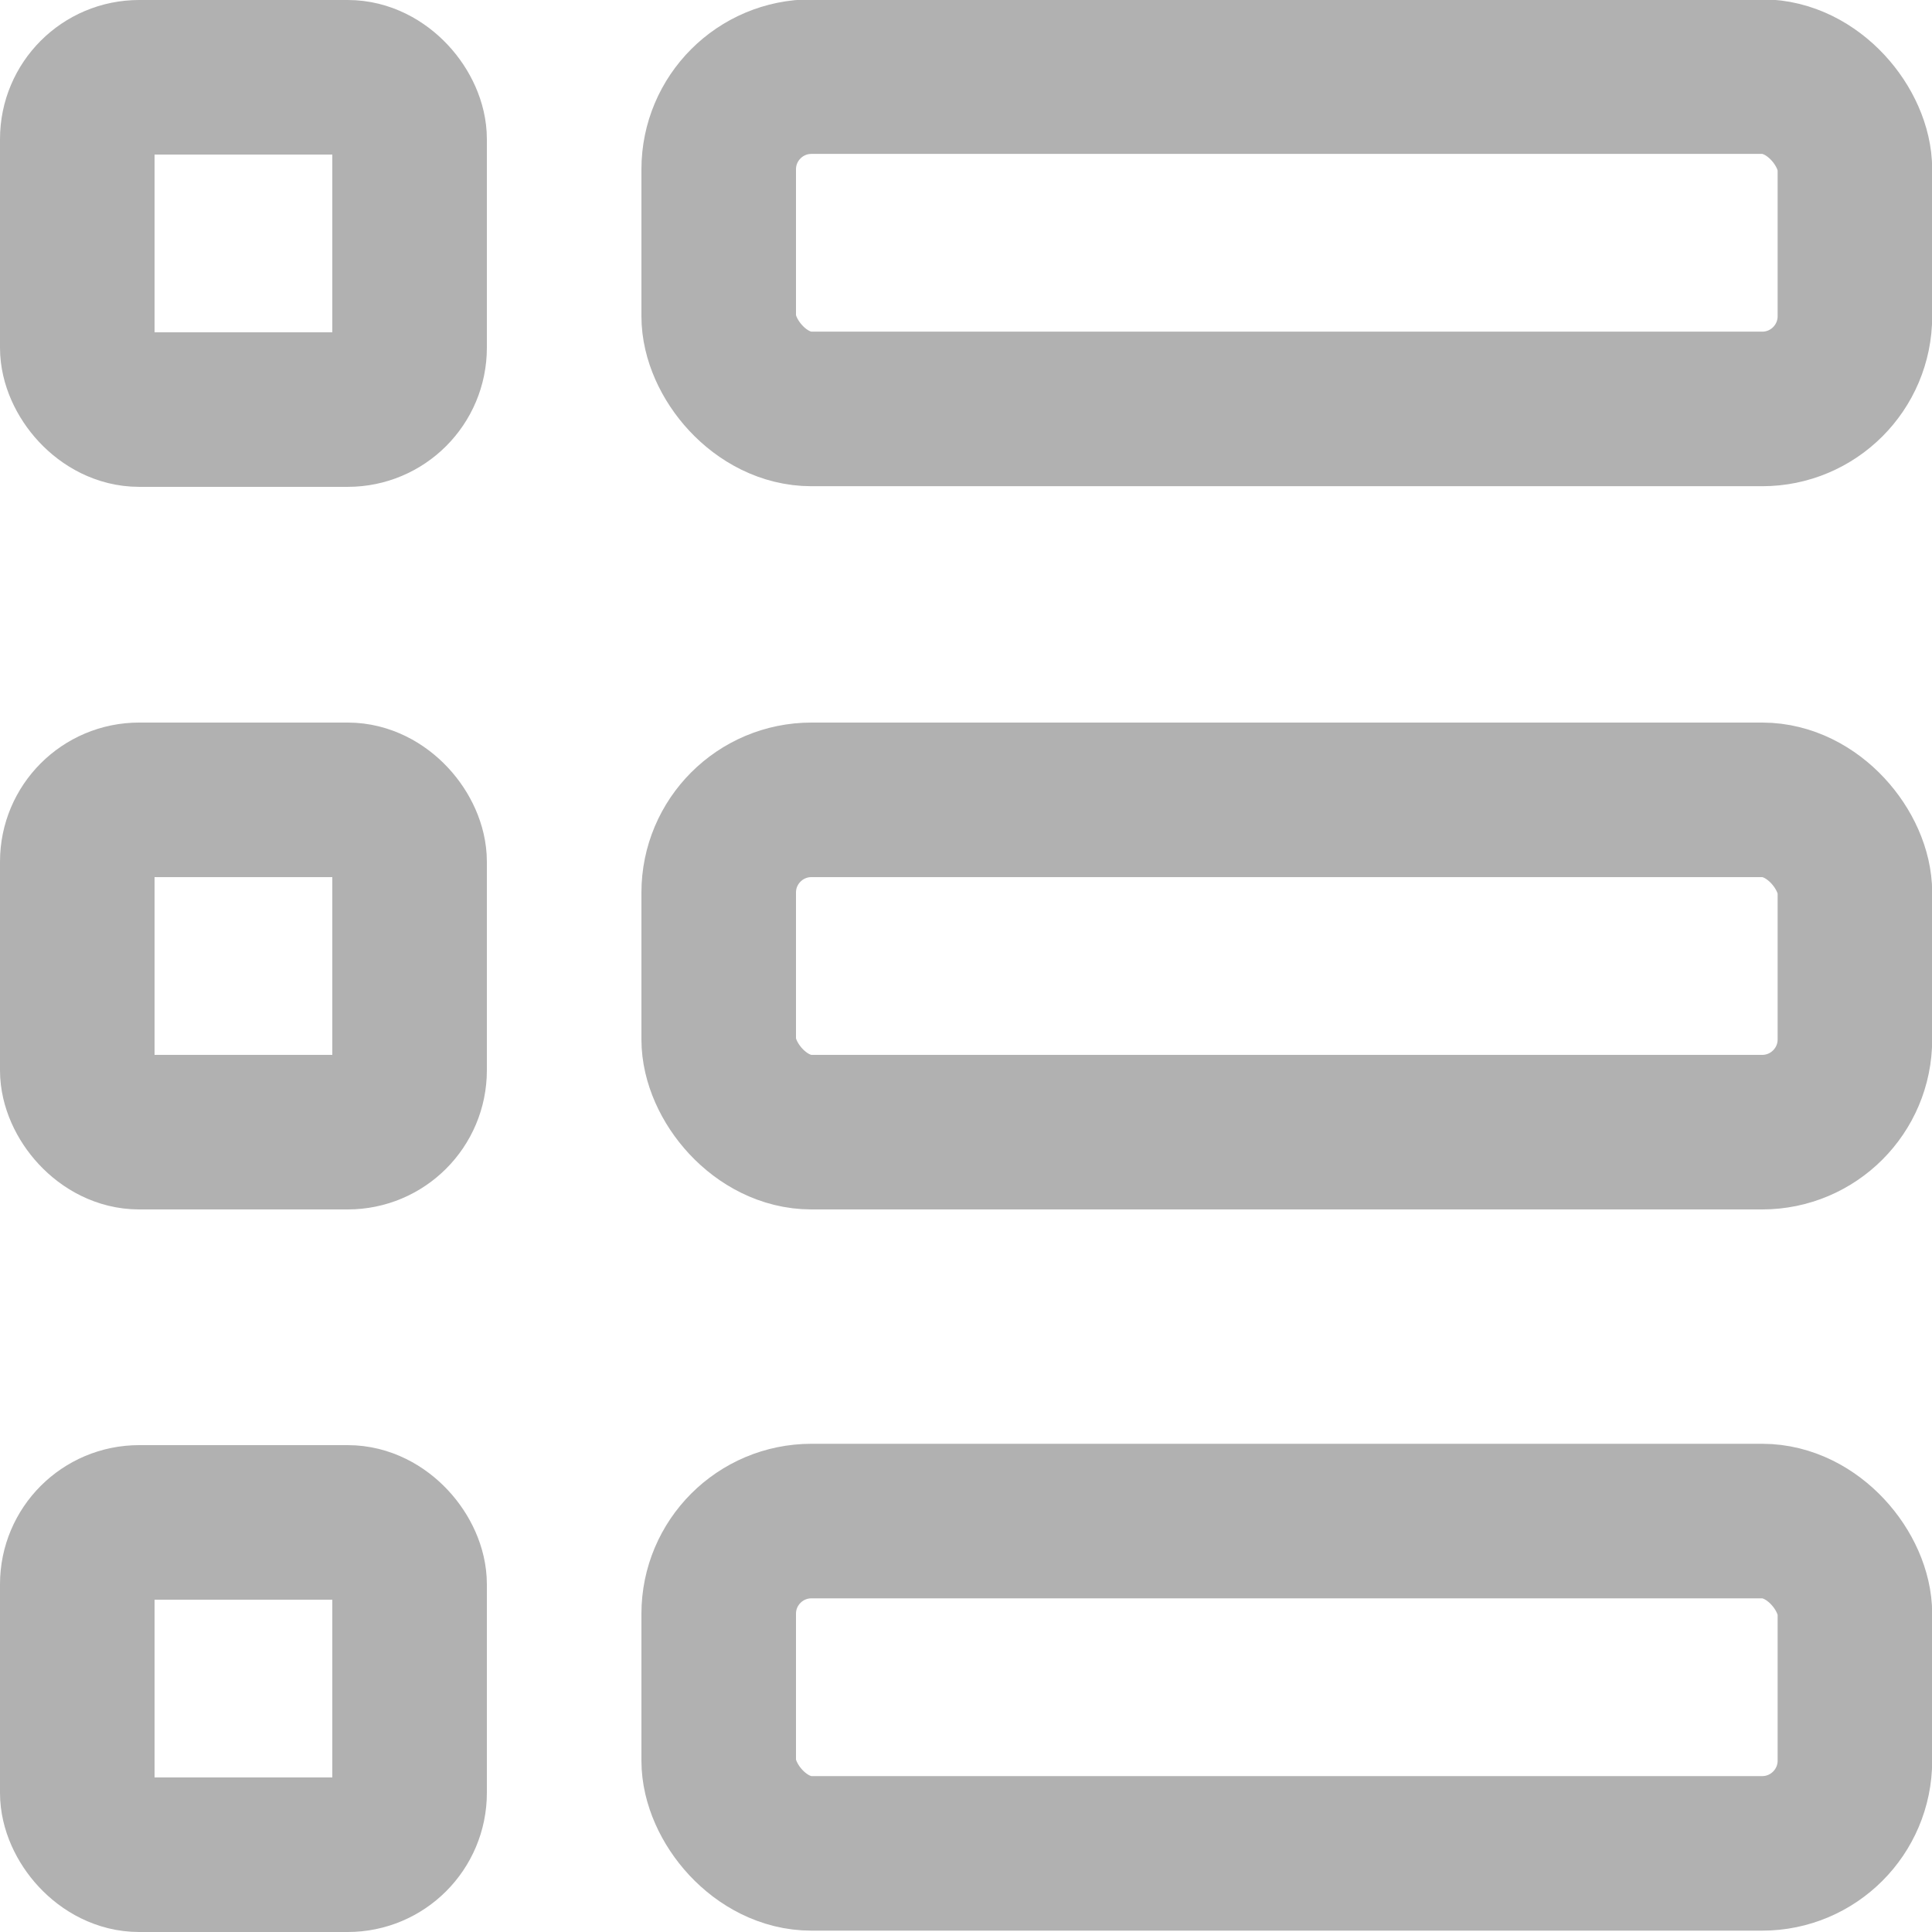 <?xml version="1.0" encoding="utf-8"?>
<svg viewBox="0 0 500 500" xmlns="http://www.w3.org/2000/svg" xmlns:bx="https://boxy-svg.com">
  <rect style="paint-order: fill; fill: rgba(0, 0, 0, 0); stroke: #b1b1b1; stroke-width: 40px;" data-bx-origin="0.5 -2.333333" x="20" y="207" width="86" height="86" rx="16" ry="16"></rect>
  <rect style="fill: rgba(0, 0, 0, 0); stroke: #b1b1b1; stroke-width: 40px;" data-bx-origin="0.5 0" x="20" y="20" width="86" height="85.996" rx="16" ry="16"></rect>
  <rect style="paint-order: fill; fill: rgba(0, 0, 0, 0); stroke: #b1b1b1; stroke-width: 40px;" data-bx-origin="0.5 -2.333333" x="20" y="394" width="86" height="86" rx="16" ry="16"></rect>
  <rect style="fill: rgba(0, 0, 0, 0); stroke: #b1b1b1; stroke-width: 40px;" data-bx-origin="0.5 -1.63055" x="186" y="19.833" width="294.048" height="86" rx="24" ry="24"></rect>
  <rect style="fill: rgba(0, 0, 0, 0); stroke: #b1b1b1; stroke-width: 40px;" data-bx-origin="0.5 -1.63055" x="186" y="207" width="294.048" height="86" rx="24" ry="24"></rect>
  <rect style="fill: rgba(0, 0, 0, 0); stroke: #b1b1b1; stroke-width: 40px;" data-bx-origin="0.5 -1.63055" x="186" y="393.651" width="294.048" height="86" rx="24" ry="24"></rect>
</svg>